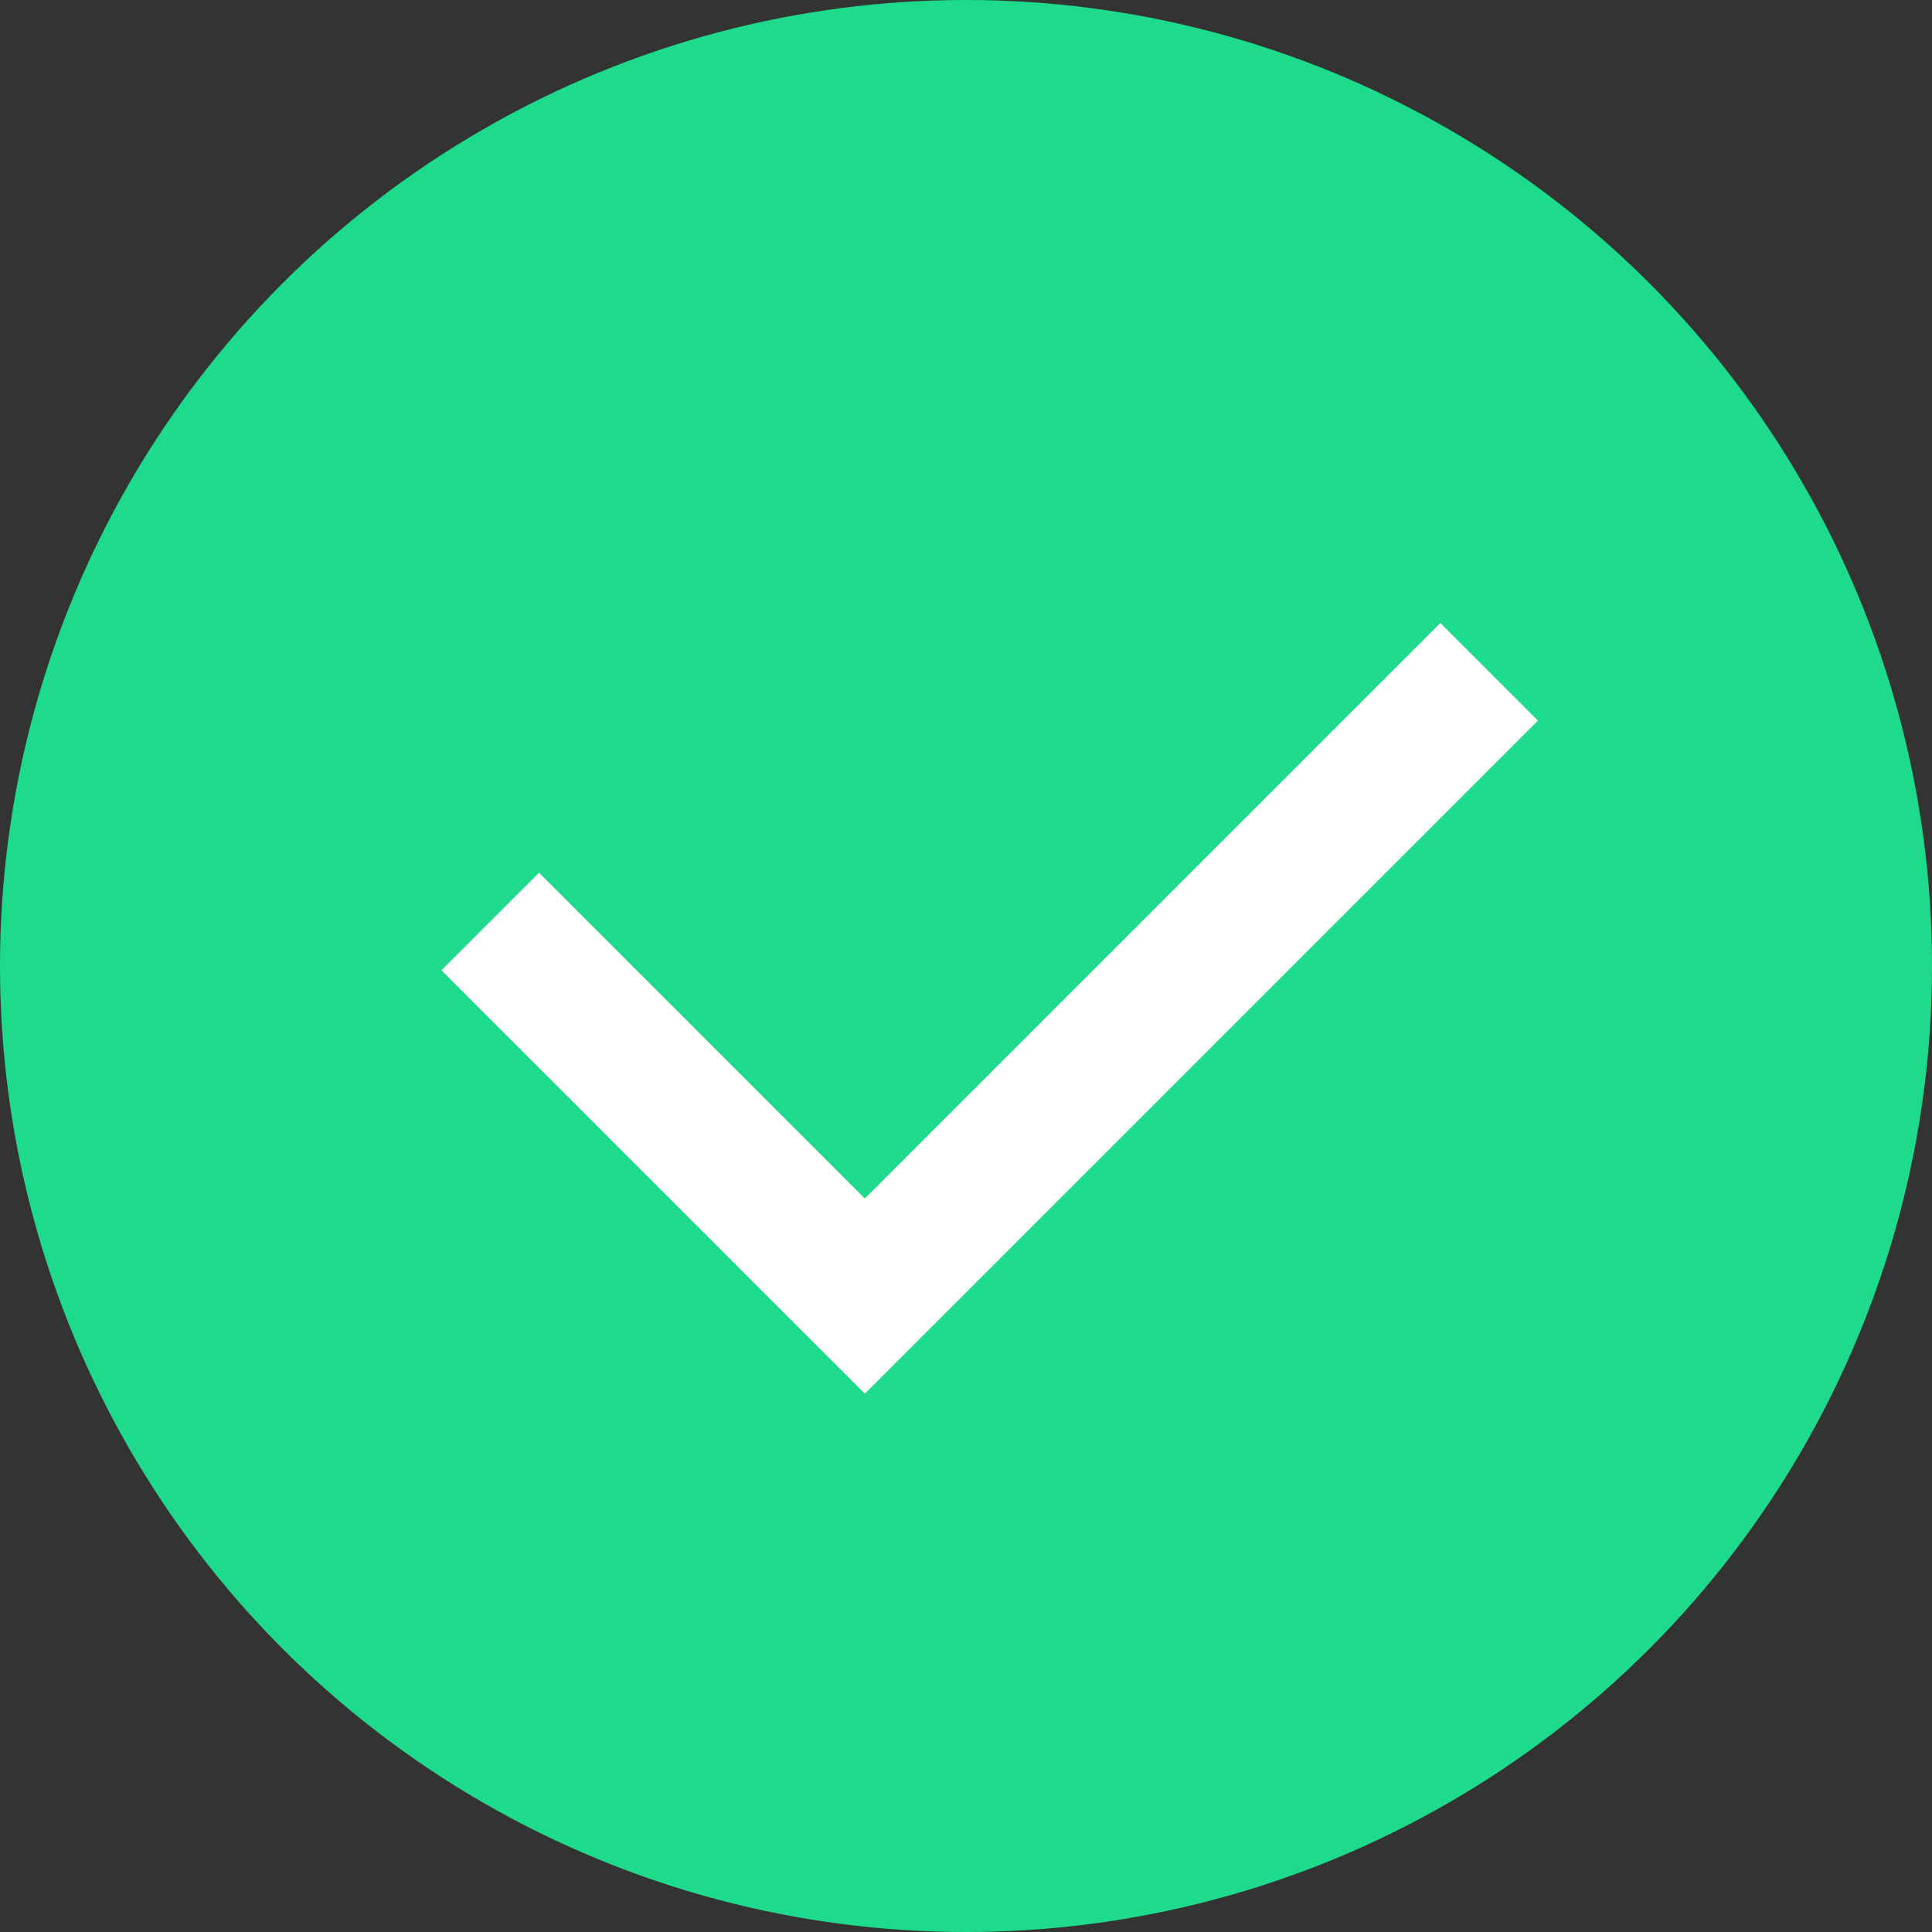 <svg xmlns="http://www.w3.org/2000/svg" width="1em" height="1em" viewBox="0 0 28 28" fill="none">
  <rect x="0" y="0" width="28" height="28" fill="#333333" stroke="none"/>
  <circle cx="14" cy="14" r="14" fill="#1EDB8C"/>
  <path d="M21.582 9.736L12.534 18.784L7.105 13.355" stroke="white" stroke-width="2"/>
</svg>